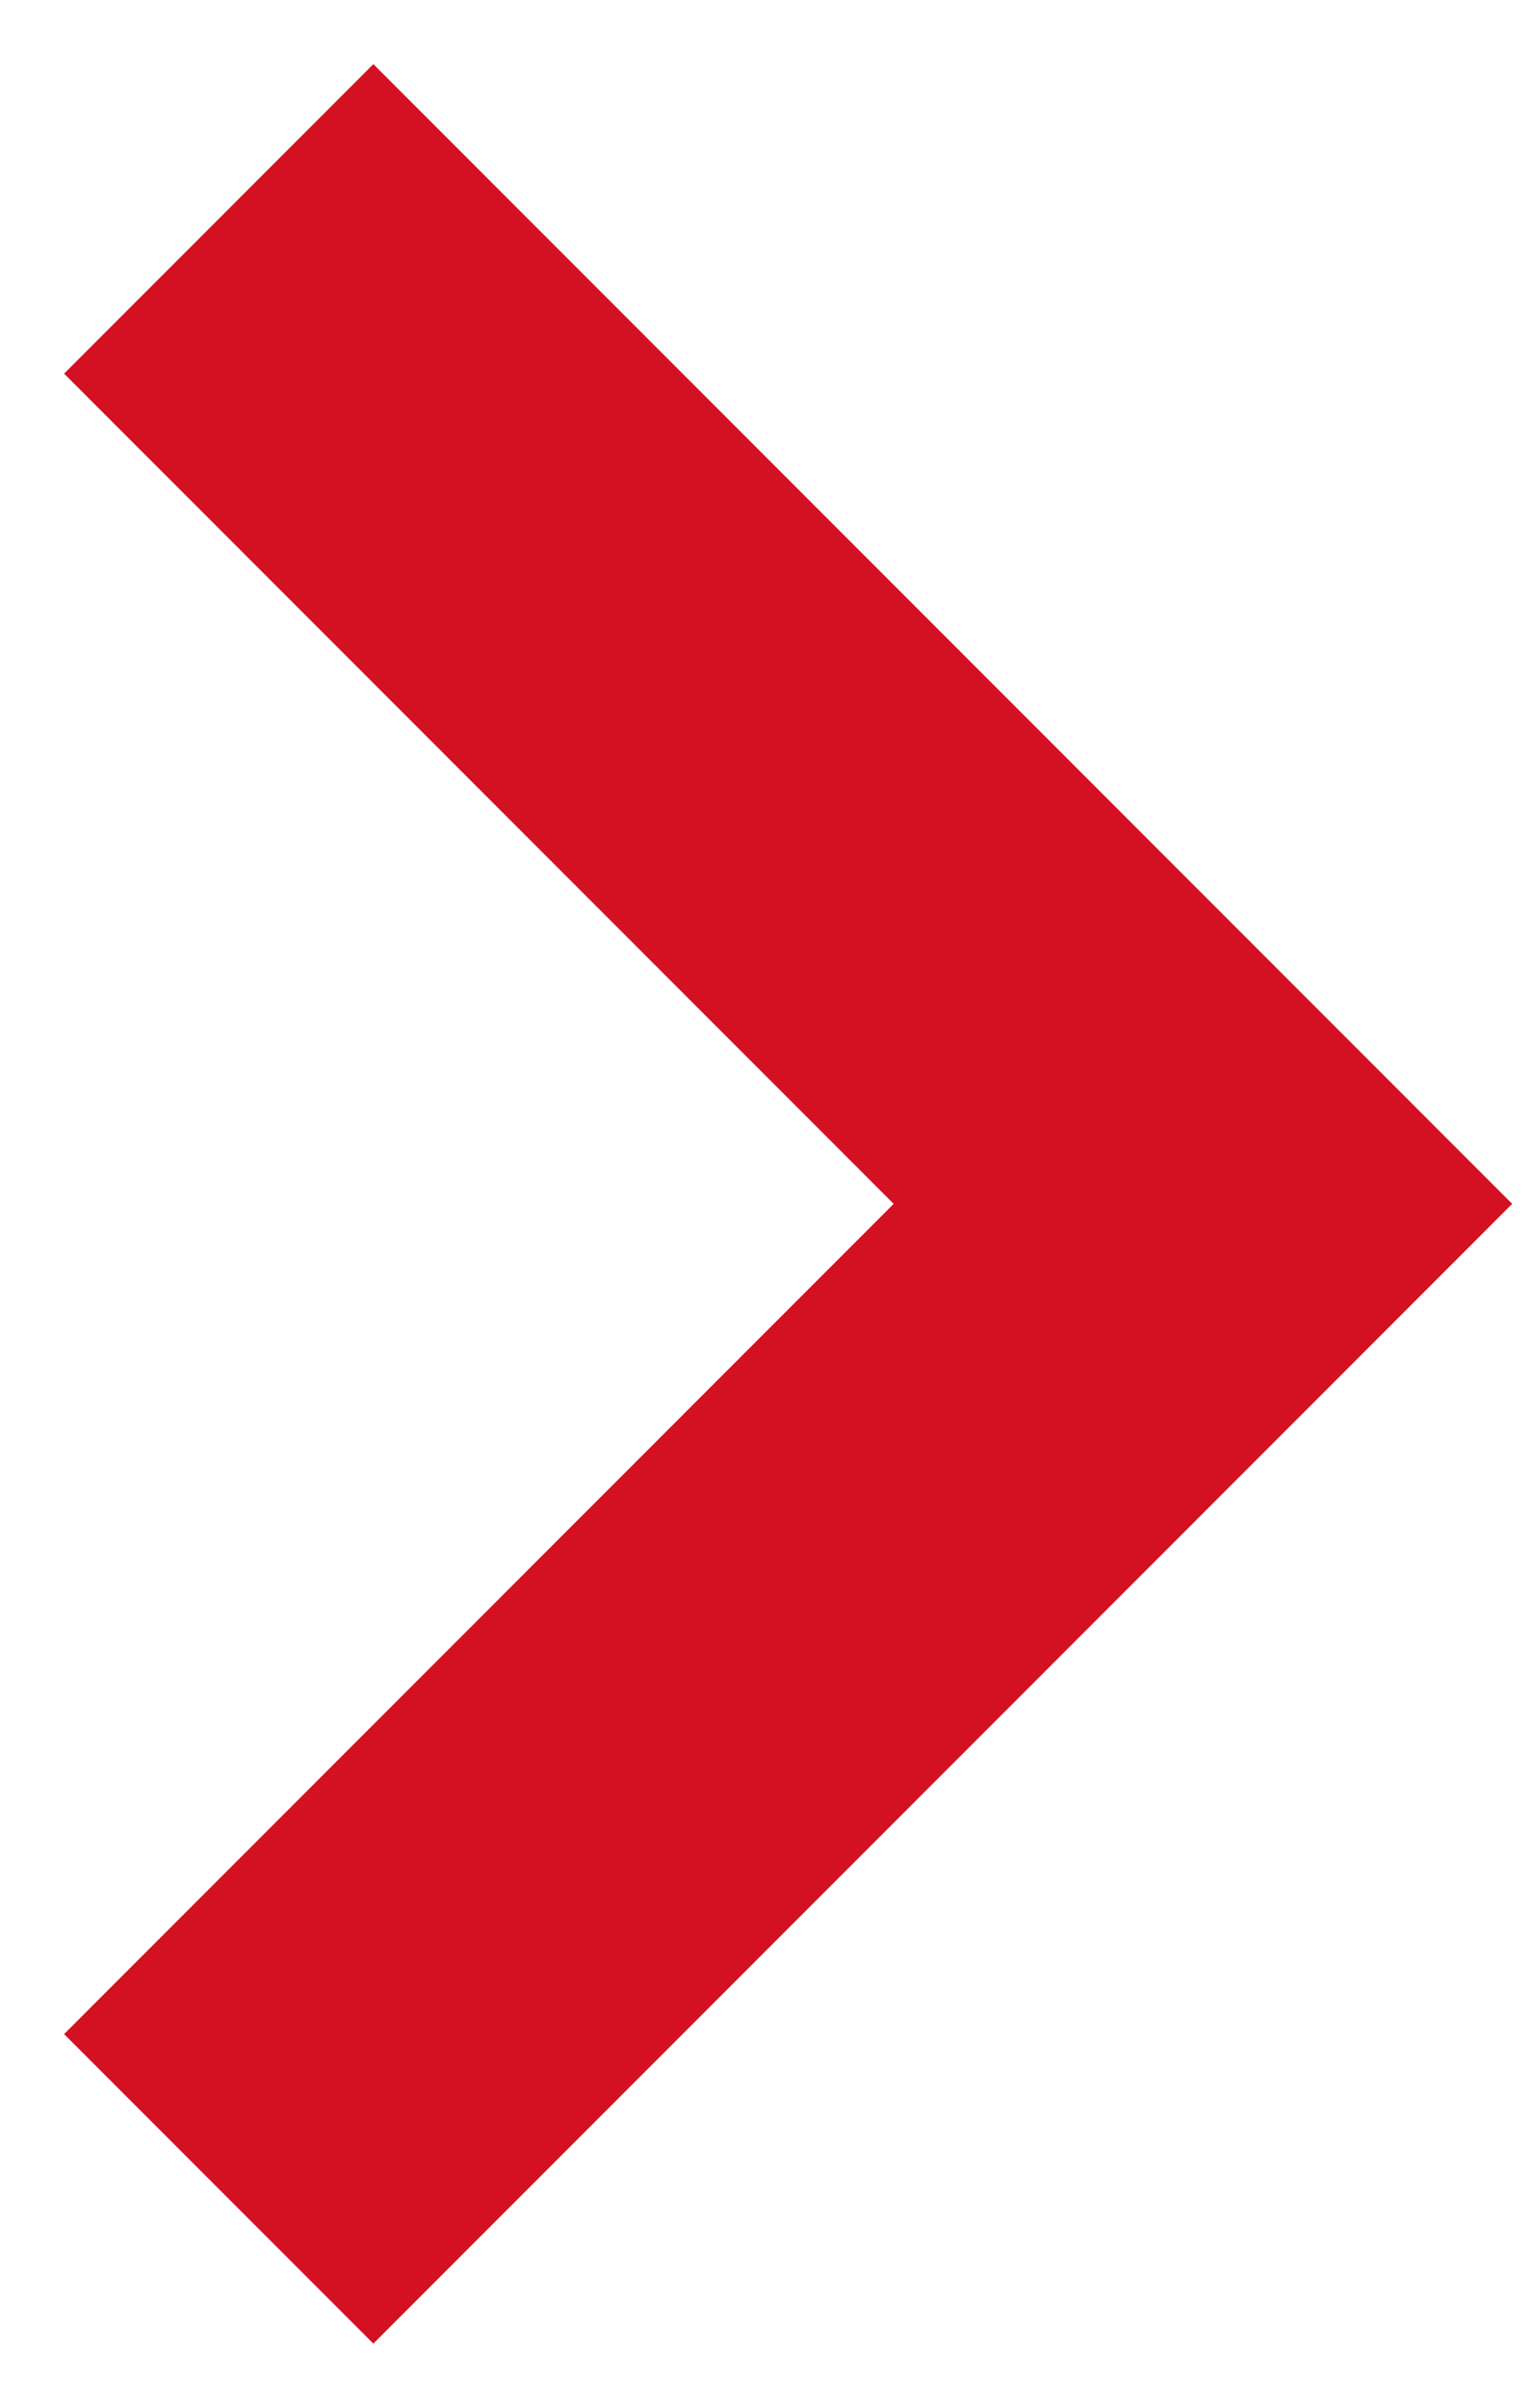<svg width="7" height="11" viewBox="0 0 7 11" xmlns="http://www.w3.org/2000/svg" xmlns:xlink="http://www.w3.org/1999/xlink"><title>Vector 2</title><desc>Created using Figma</desc><use xlink:href="#a" transform="translate(1 1)" fill="#D41122"/><defs><path id="a" d="M4.5 4.5l.707.707.707-.707-.707-.707L4.5 4.5zM-.707.707l4.5 4.5 1.414-1.414-4.5-4.5L-.707.707zm4.5 3.086l-4.5 4.5L.707 9.707l4.5-4.5-1.414-1.414z"/></defs></svg>